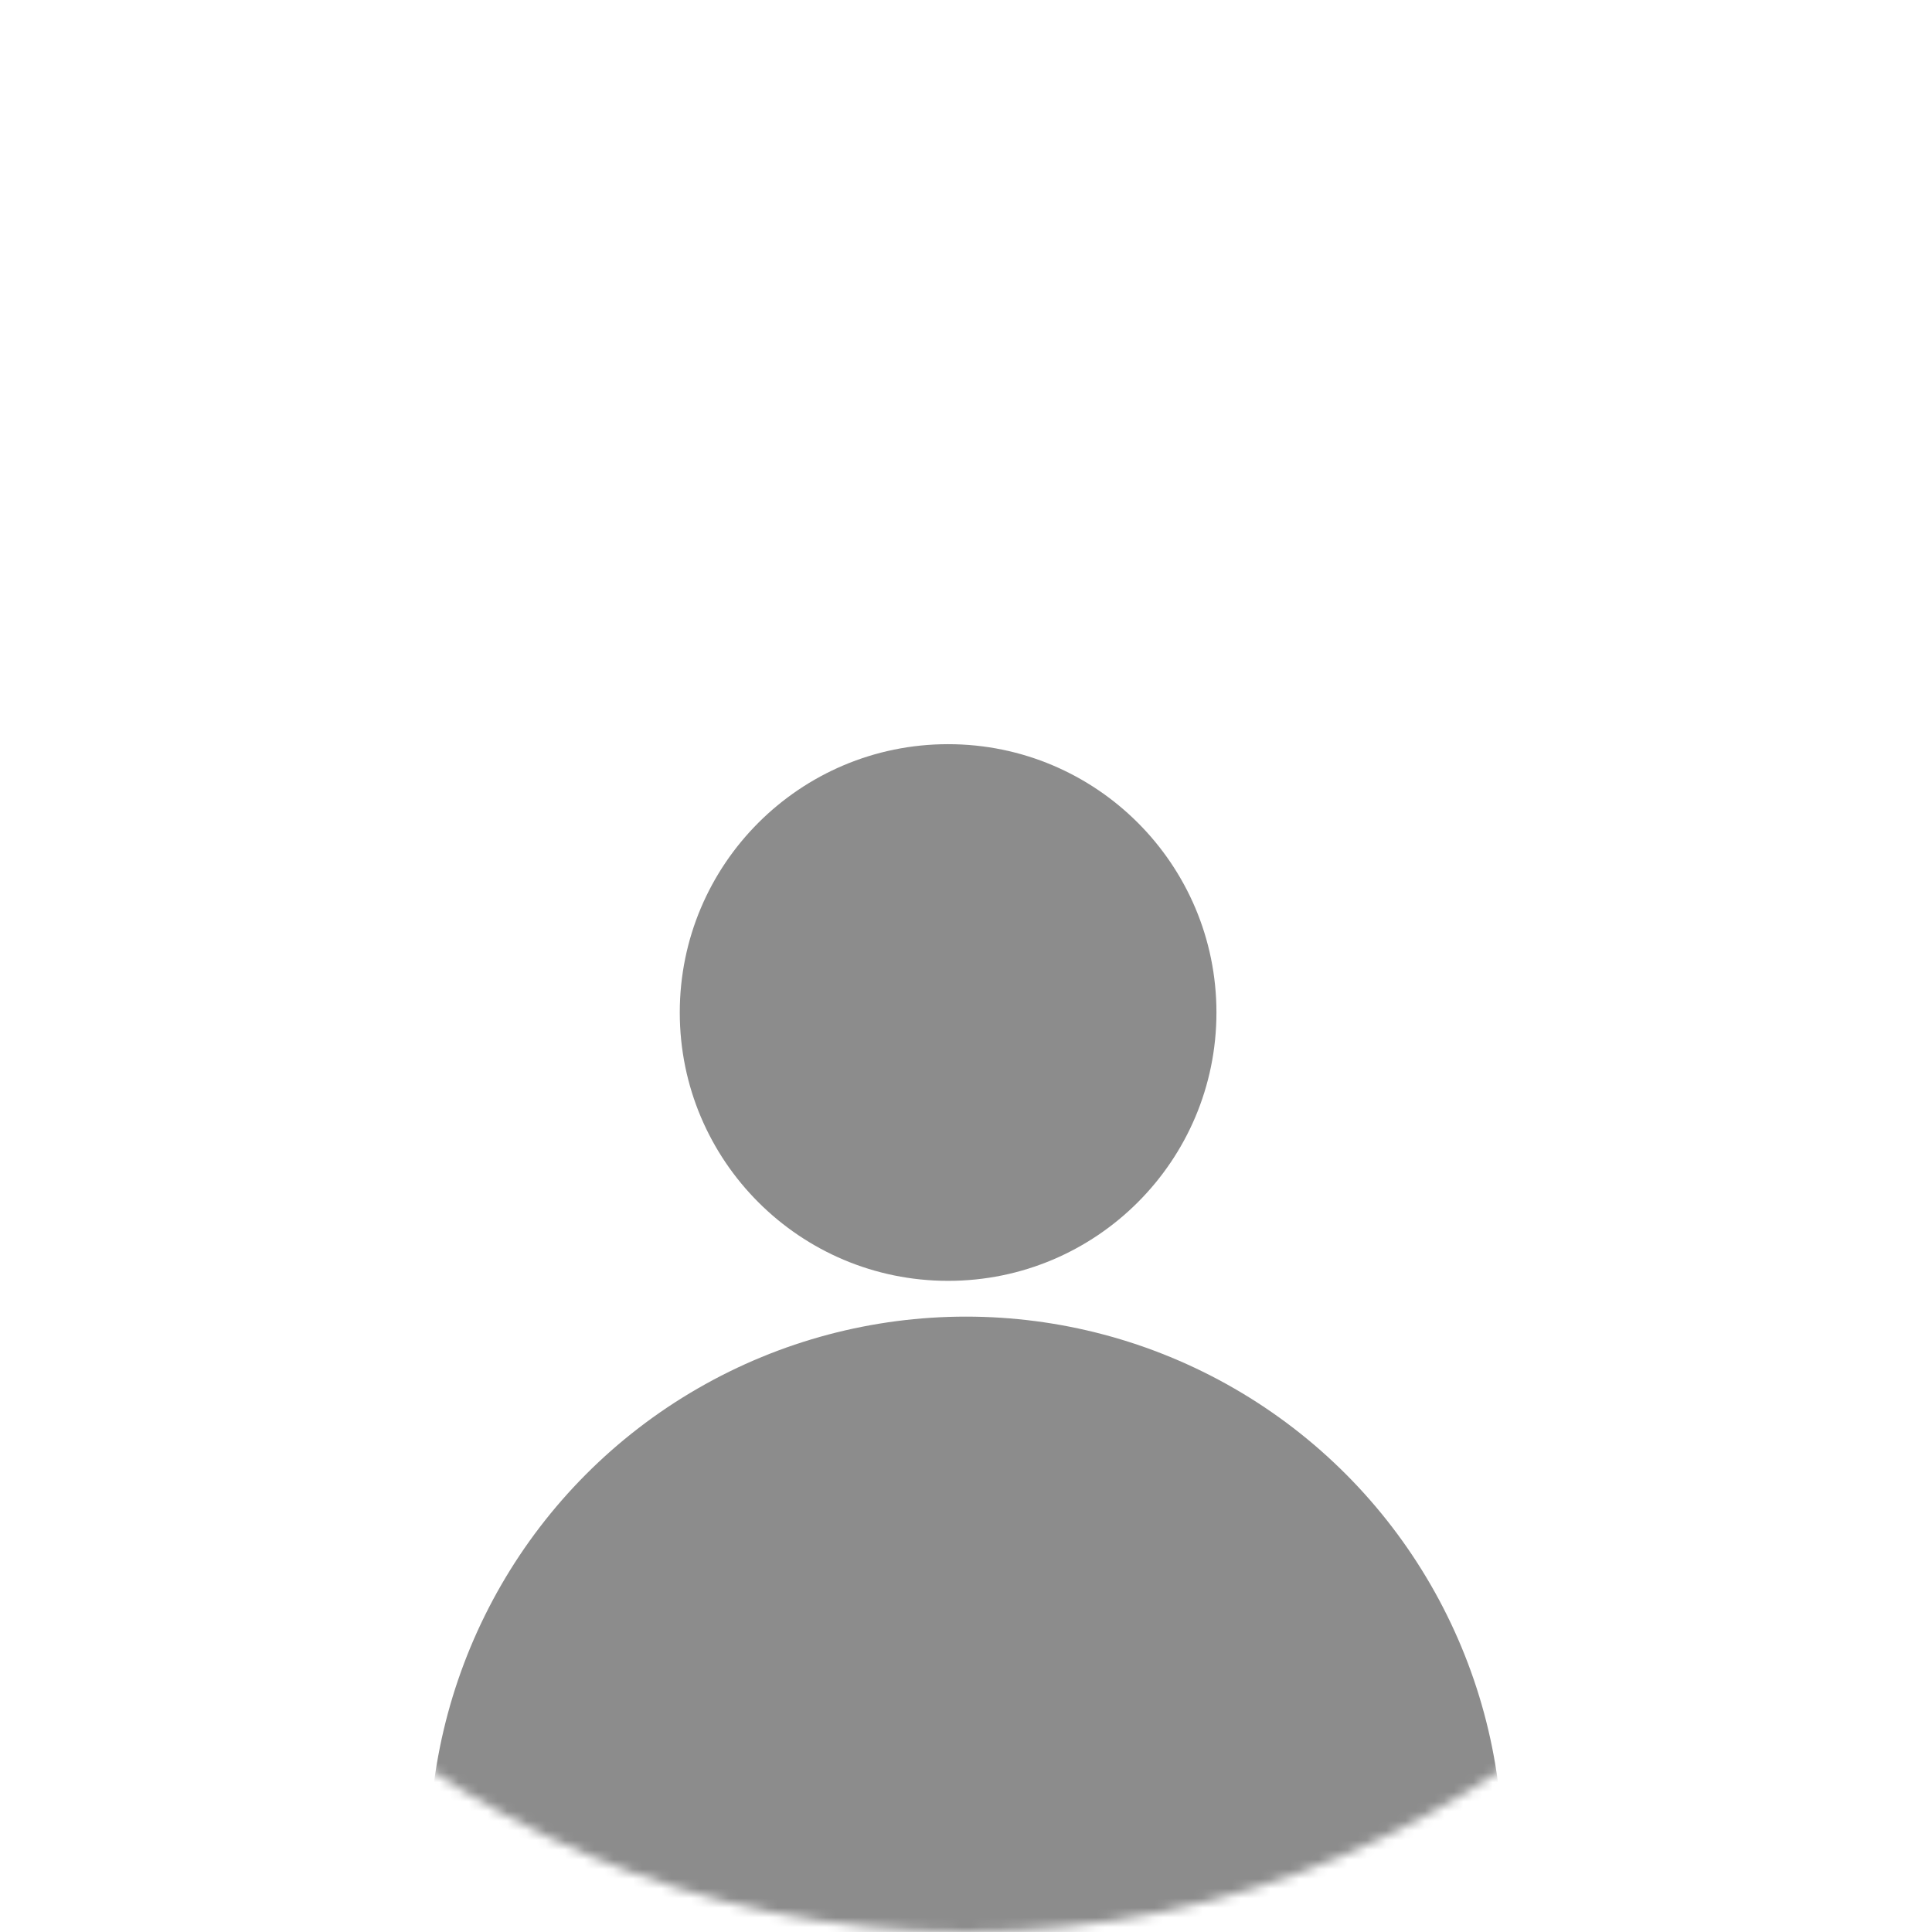 <svg width="200" height="200" viewBox="0 0 200 200" fill="none" xmlns="http://www.w3.org/2000/svg">
<mask id="mask0_236_4216" style="mask-type:alpha" maskUnits="userSpaceOnUse" x="0" y="0" width="200" height="200">
<circle cx="100" cy="100" r="100" fill="white"/>
</mask>
<g mask="url(#mask0_236_4216)">
<circle cx="100" cy="191.852" r="55.556" fill="#8C8C8C"/>
<ellipse cx="98.148" cy="104.815" rx="27.778" ry="27.778" fill="#8C8C8C"/>
</g>
</svg>
